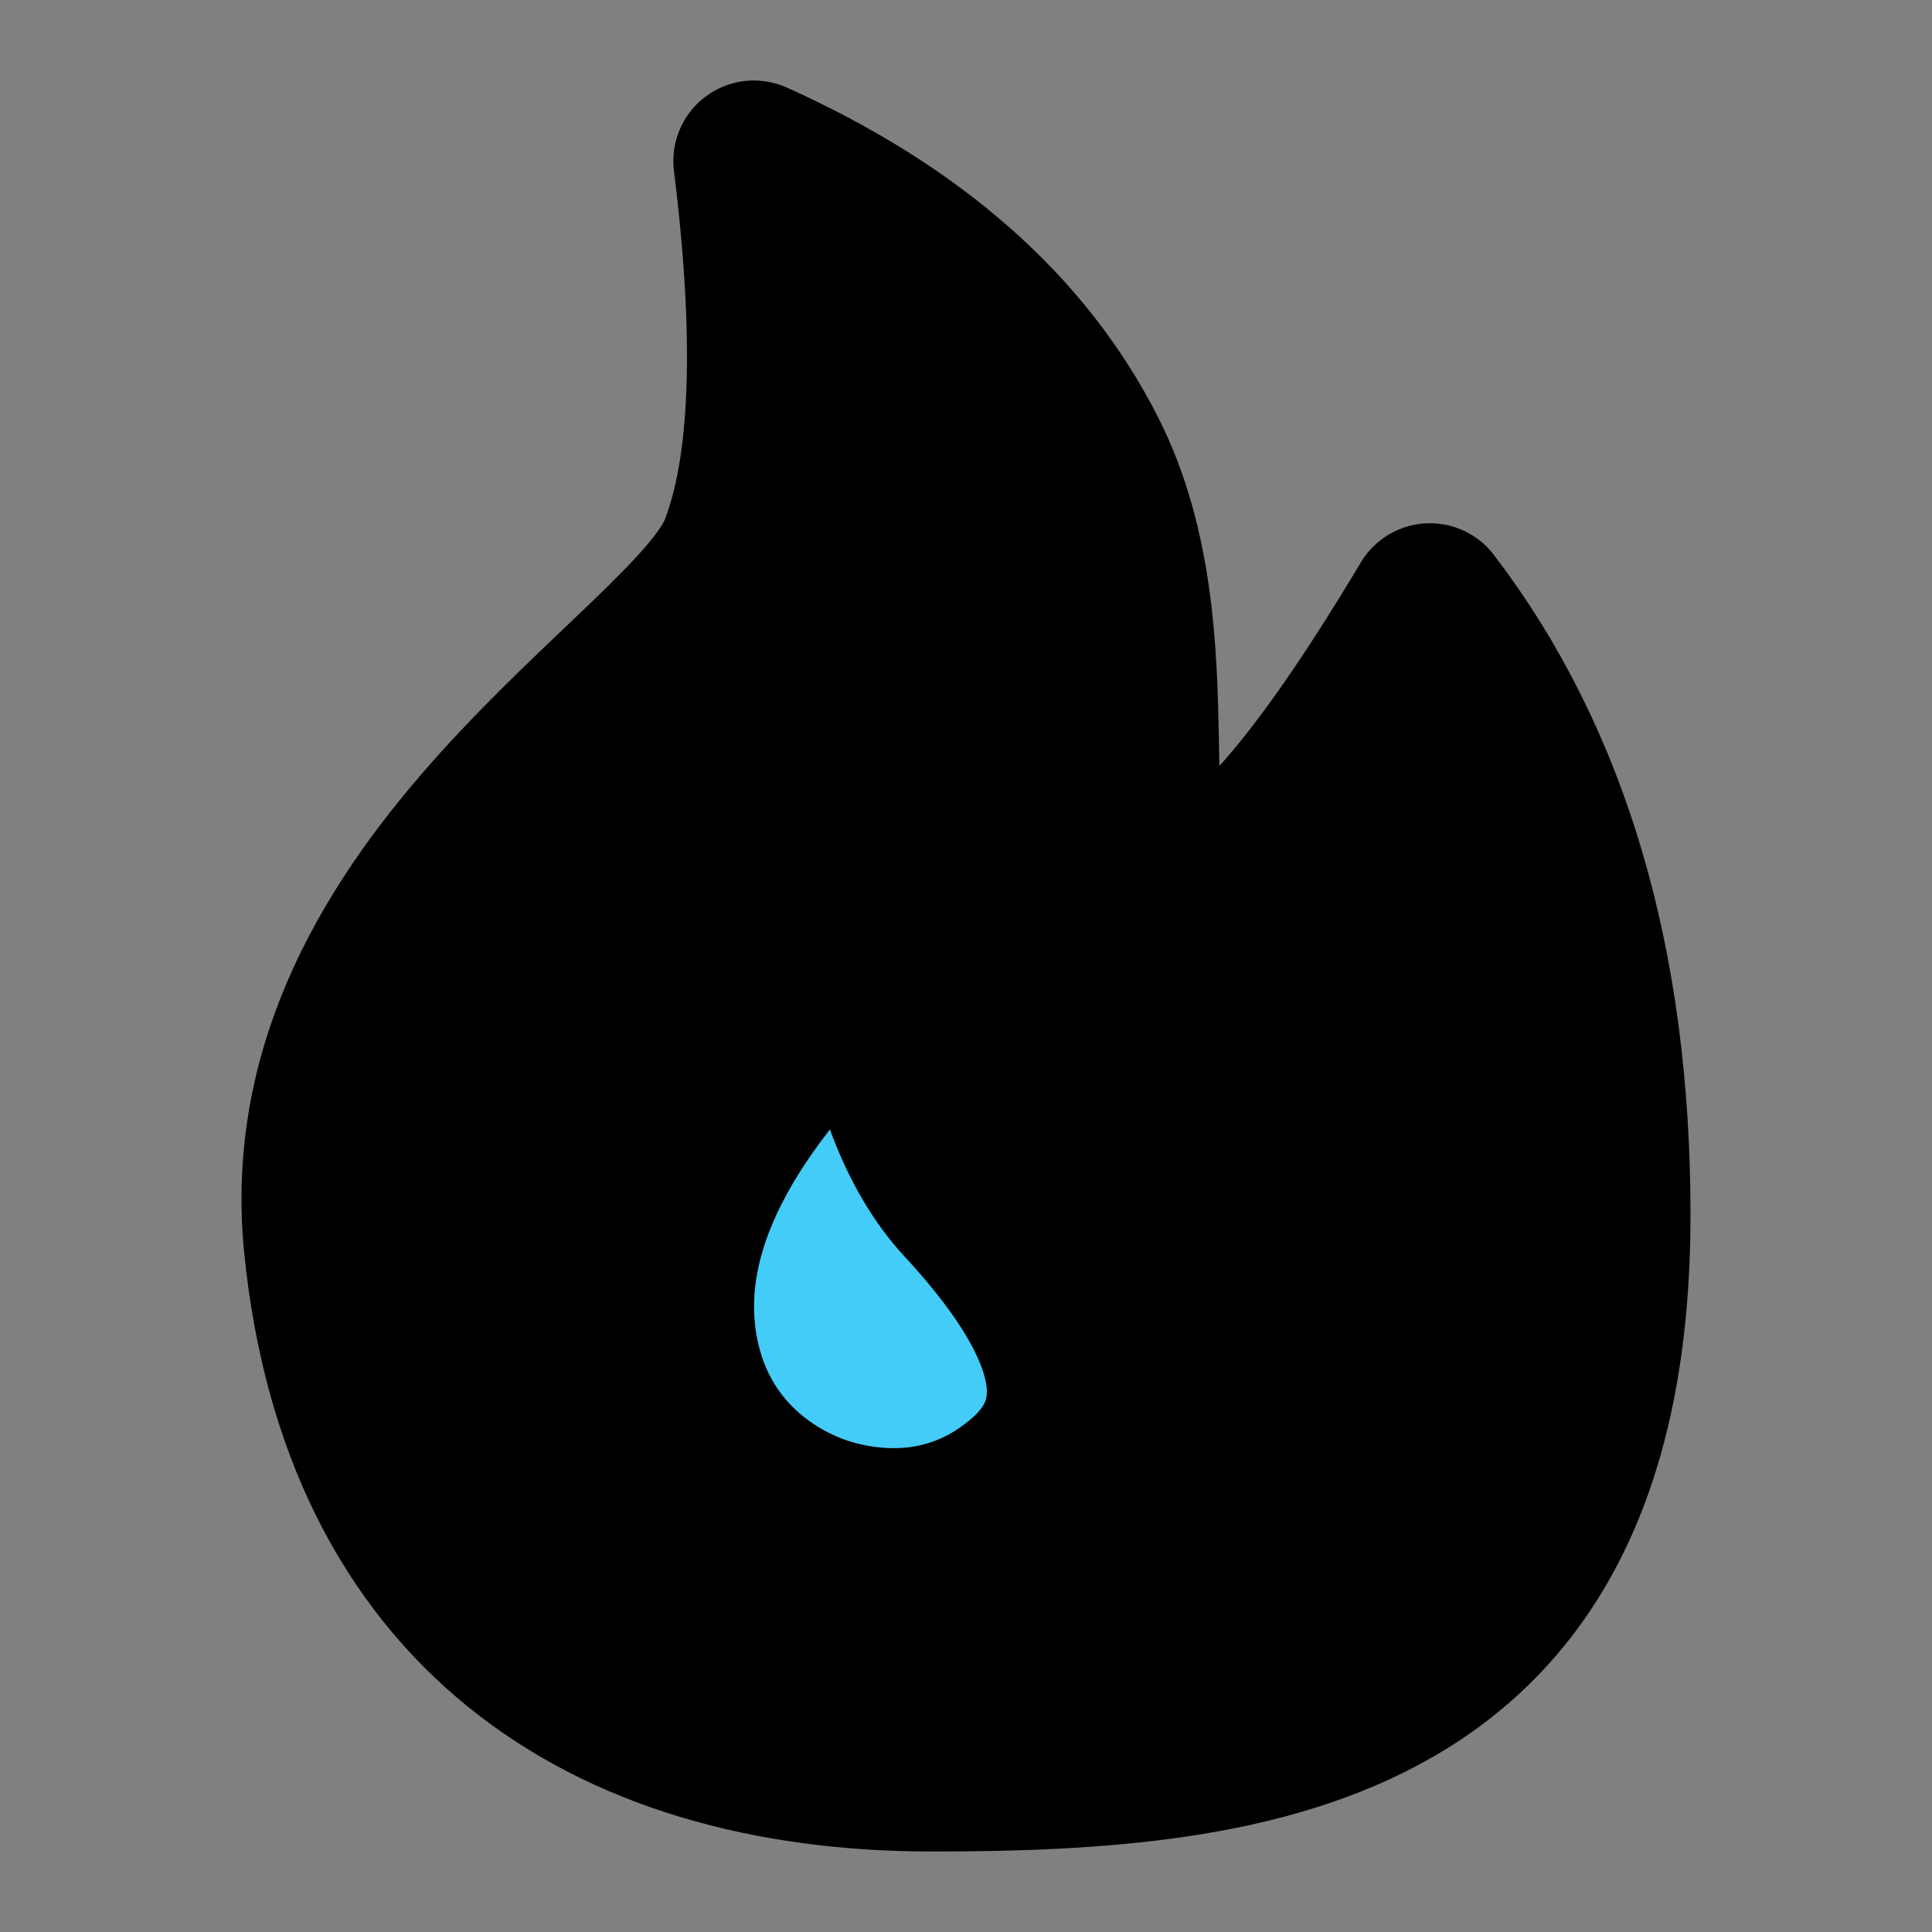 <svg viewBox="0 0 48 48" fill="none" xmlns="http://www.w3.org/2000/svg"><rect x="0" y="0" width="48" height="48" fill="#808080" stroke="none"/><rect fill="white" fill-opacity="0.01"/><path fill-rule="evenodd" clip-rule="evenodd" d="M23.147 44C31.293 44 40 43.011 40 30.18C40 23.964 38.508 18.904 35.526 15C32.739 19.667 30.674 22 29.33 22C27.314 22 29.33 15.911 26.999 11.291C25.445 8.212 22.688 5.781 18.729 4C19.279 8.437 19.16 11.655 18.372 13.655C17.188 16.655 7.151 21.91 8.058 30.935C8.965 39.96 15 44 23.147 44Z" fill="currentColor" stroke="currentColor" stroke-width="4" stroke-linejoin="round"/><path d="M21.708 24.008C17.903 27.467 16.281 30.667 16.843 33.611C17.326 36.145 19.249 37.376 20.697 37.773C21.82 38.081 23.764 38.254 25.5 36.707C27.34 35.068 26.607 32.739 23.939 29.857C22.814 28.642 22.07 26.692 21.708 24.008Z" fill="#43CCF8" stroke="currentColor" stroke-width="4" stroke-linejoin="round"/></svg>